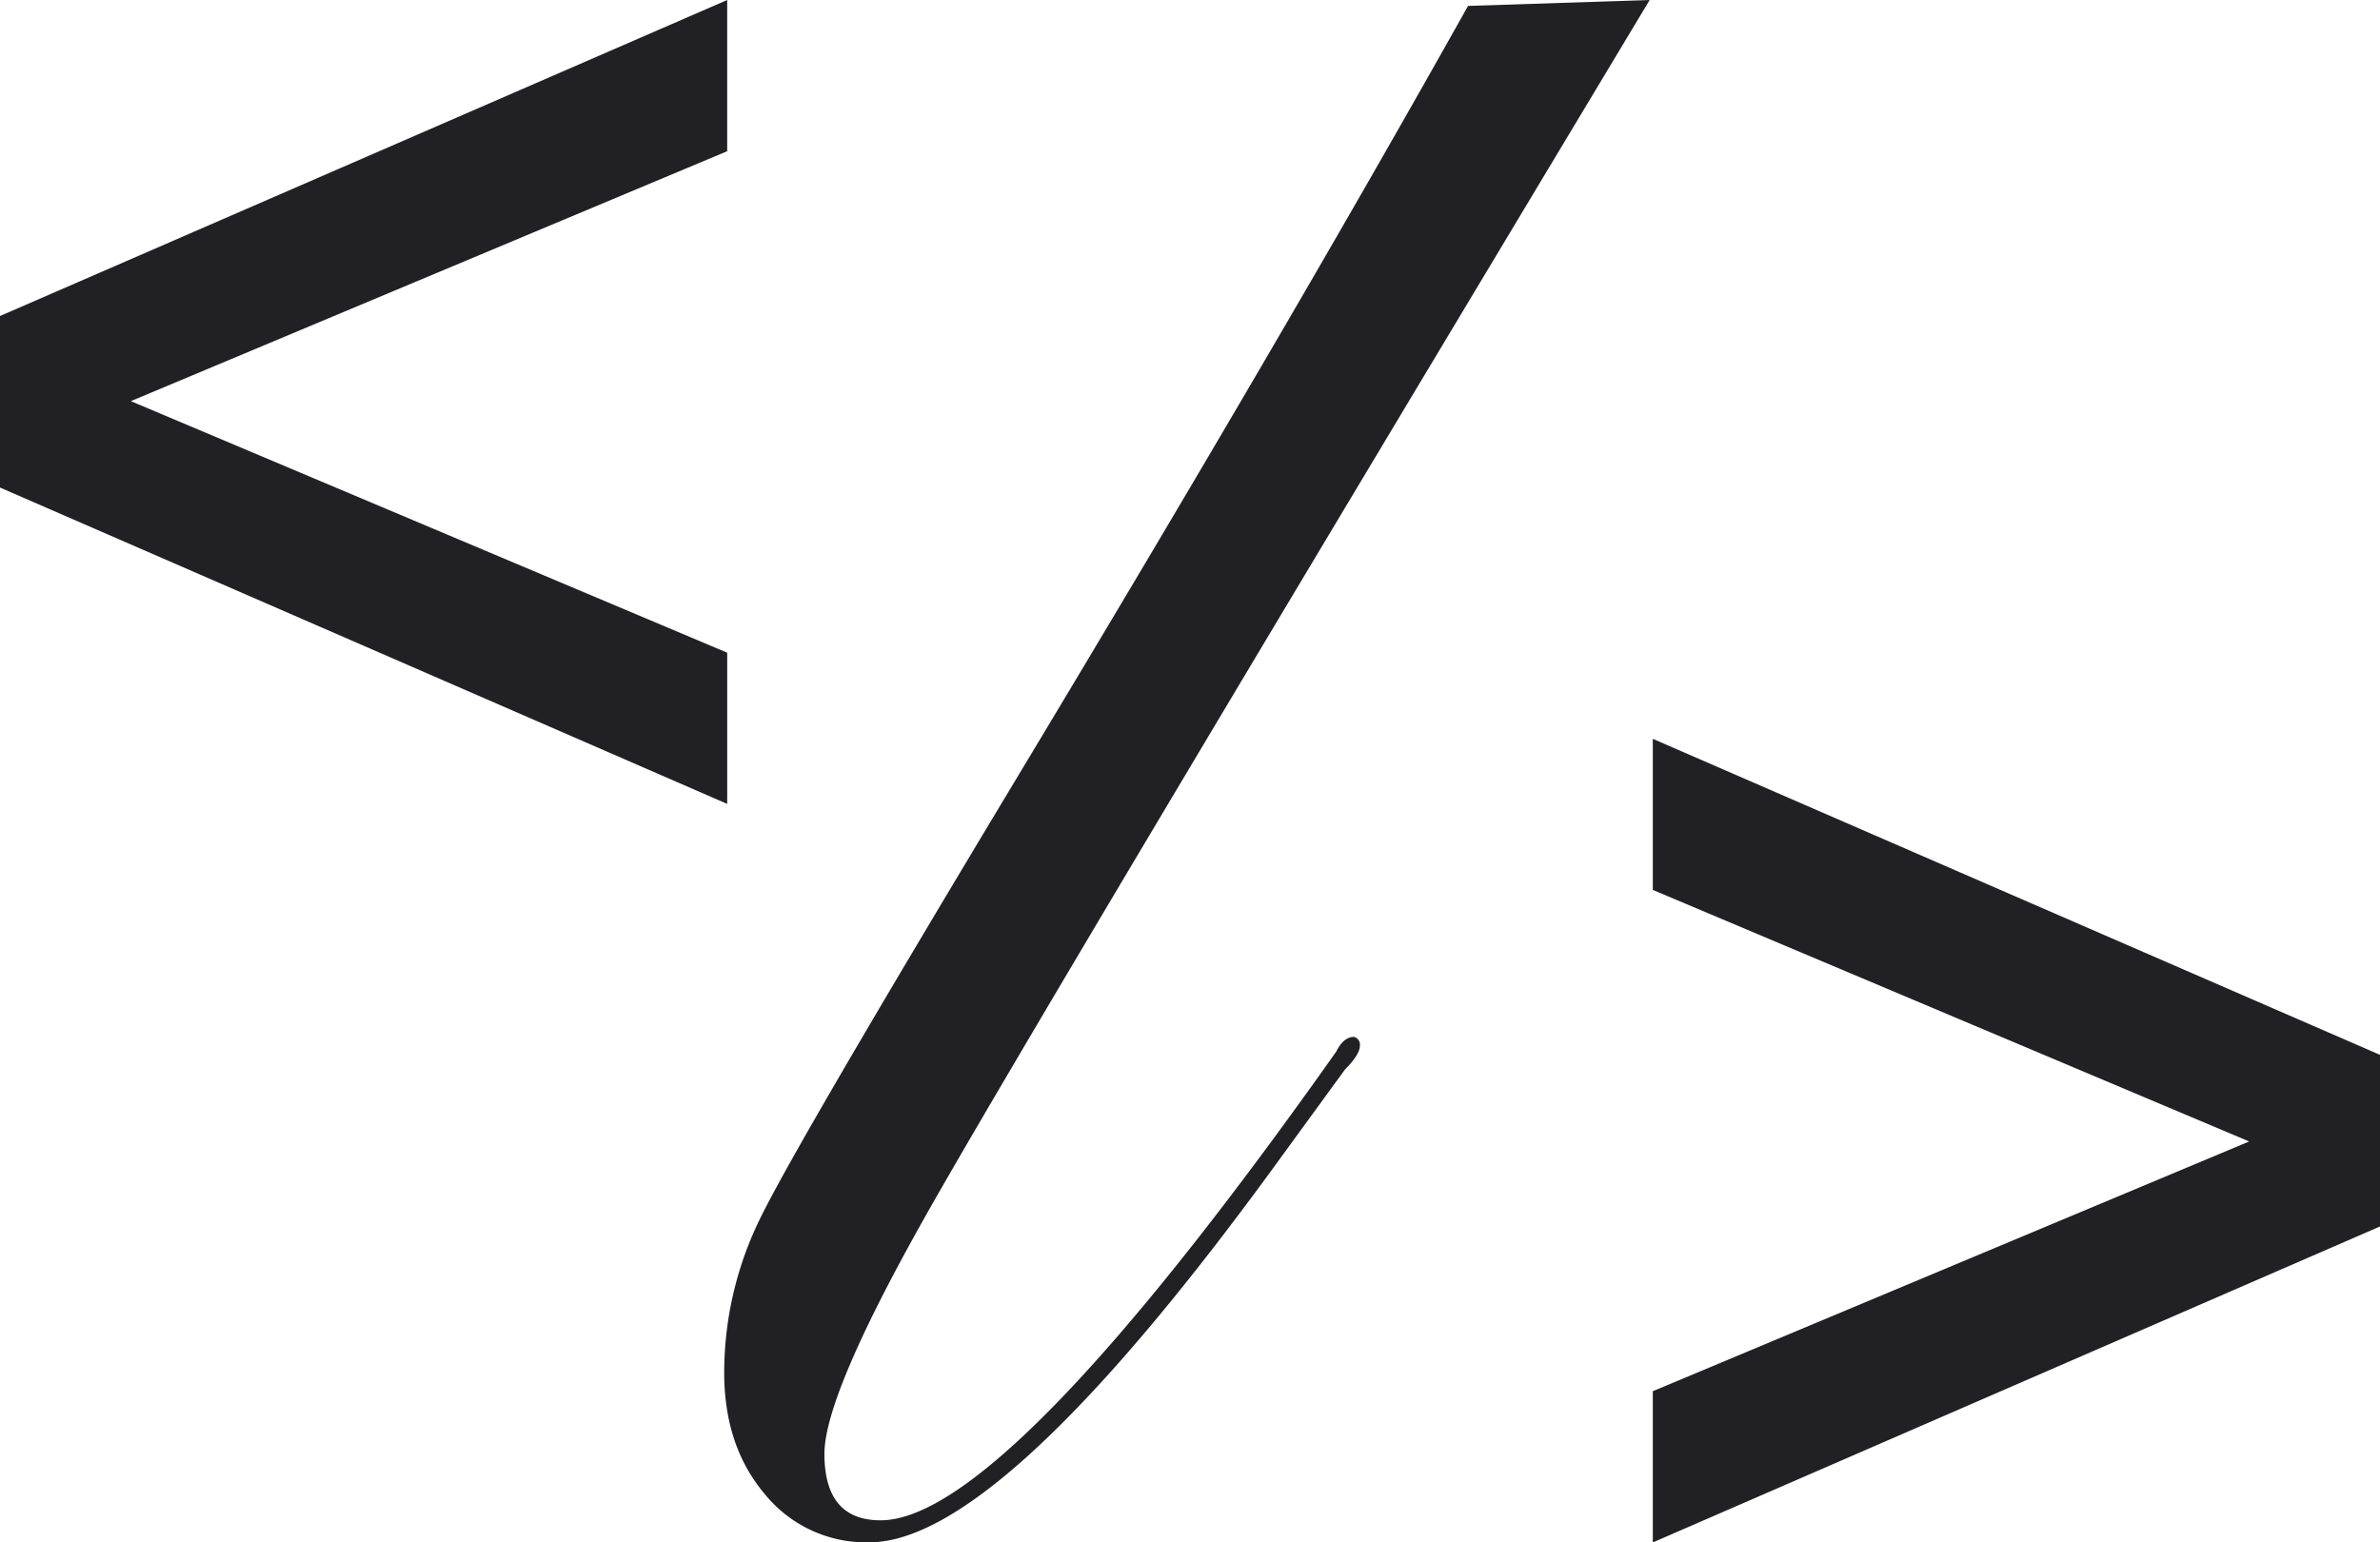 <svg xmlns="http://www.w3.org/2000/svg" viewBox="0 0 350 226.86"><defs><style>.cls-1{fill:#212024;}</style></defs>
<title>Asset 2</title>
<g id="Layer_2" data-name="Layer 2">
<g id="Layer_1-2" data-name="Layer 1">
<path class="cls-1" d="M106.94,22.24,19.24,59l87.7,37v22.24L0,71.71V46.48L106.94,0Z"/>
<path class="cls-1" d="M243.06,204.62l87.7-36.73-87.7-37V108.67L350,155.15v25.24L243.06,226.86Z"/>
<path class="cls-1" d="M242.6,0Q151.42,151.75,136.33,178.45t-15.09,35.39q0,9.77,8.26,9.77,18.25,0,67-68.93,1.08-2.17,2.61-2.17a1.16,1.16,0,0,1,.87,1.3q0,1.3-2.17,3.47l-9.35,12.83q-41.09,56.74-60.64,56.74a19.19,19.19,0,0,1-15.32-7.06q-6-7.06-6-17.91A51.52,51.52,0,0,1,112,178.78q5.54-11.18,37.67-64.59Q189,48.85,215.89.87Z"/>
</g></g></svg>